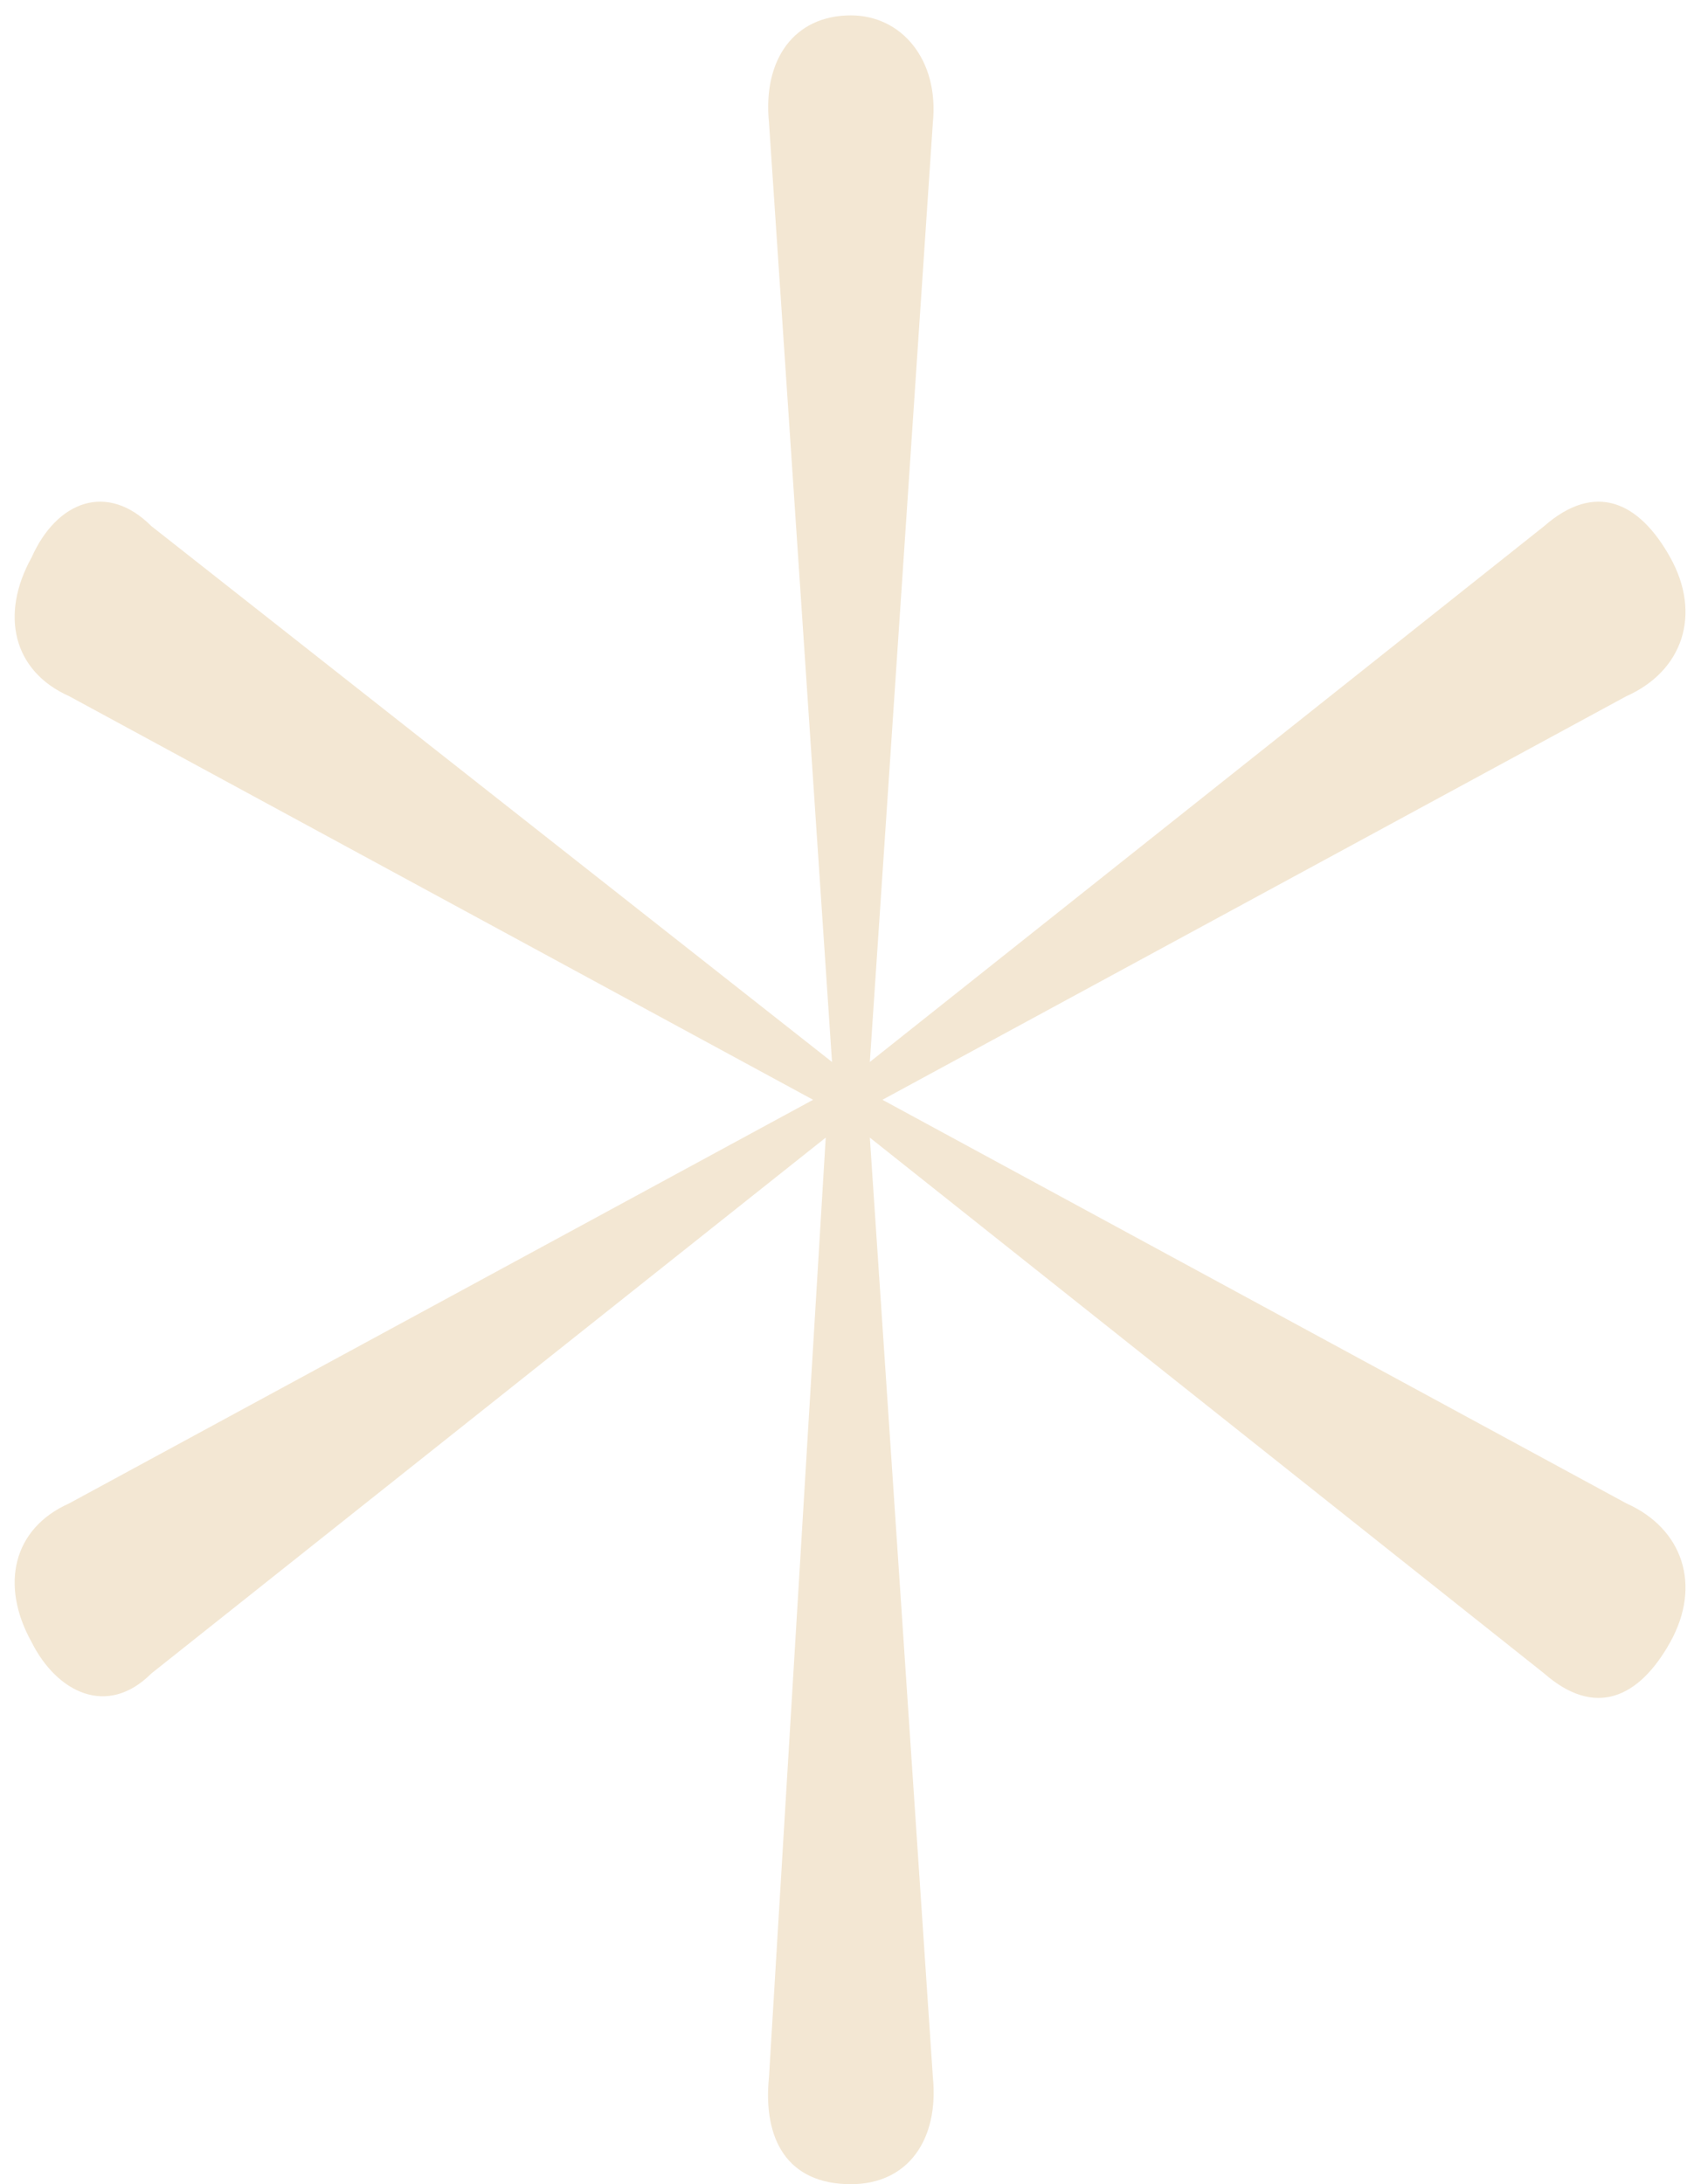 <svg width="74" height="95" viewBox="0 0 74 95" fill="none" xmlns="http://www.w3.org/2000/svg">
<path d="M1.372 24.25C2.469 21.783 4.662 20.96 6.582 22.879L36.196 46.187L33.454 5.33C33.179 2.588 34.55 0.669 37.018 0.669C39.212 0.669 40.857 2.588 40.583 5.33L37.841 46.187L67.181 22.879C69.374 20.96 71.294 21.783 72.665 24.25C74.036 26.718 73.213 29.186 70.746 30.283L38.389 47.832L70.746 65.381C73.213 66.478 74.036 68.946 72.665 71.414C71.294 73.882 69.374 74.704 67.181 72.785L37.841 49.477L40.583 90.334C40.857 93.076 39.486 94.995 37.018 94.995C34.276 94.995 33.179 93.076 33.454 90.334L35.922 49.477L6.582 72.785C4.662 74.704 2.469 73.607 1.372 71.414C0.001 68.946 0.549 66.478 3.017 65.381L35.373 47.832L3.017 30.283C0.549 29.186 0.001 26.718 1.372 24.25Z" fill="#F3E7D3"/>
</svg>
